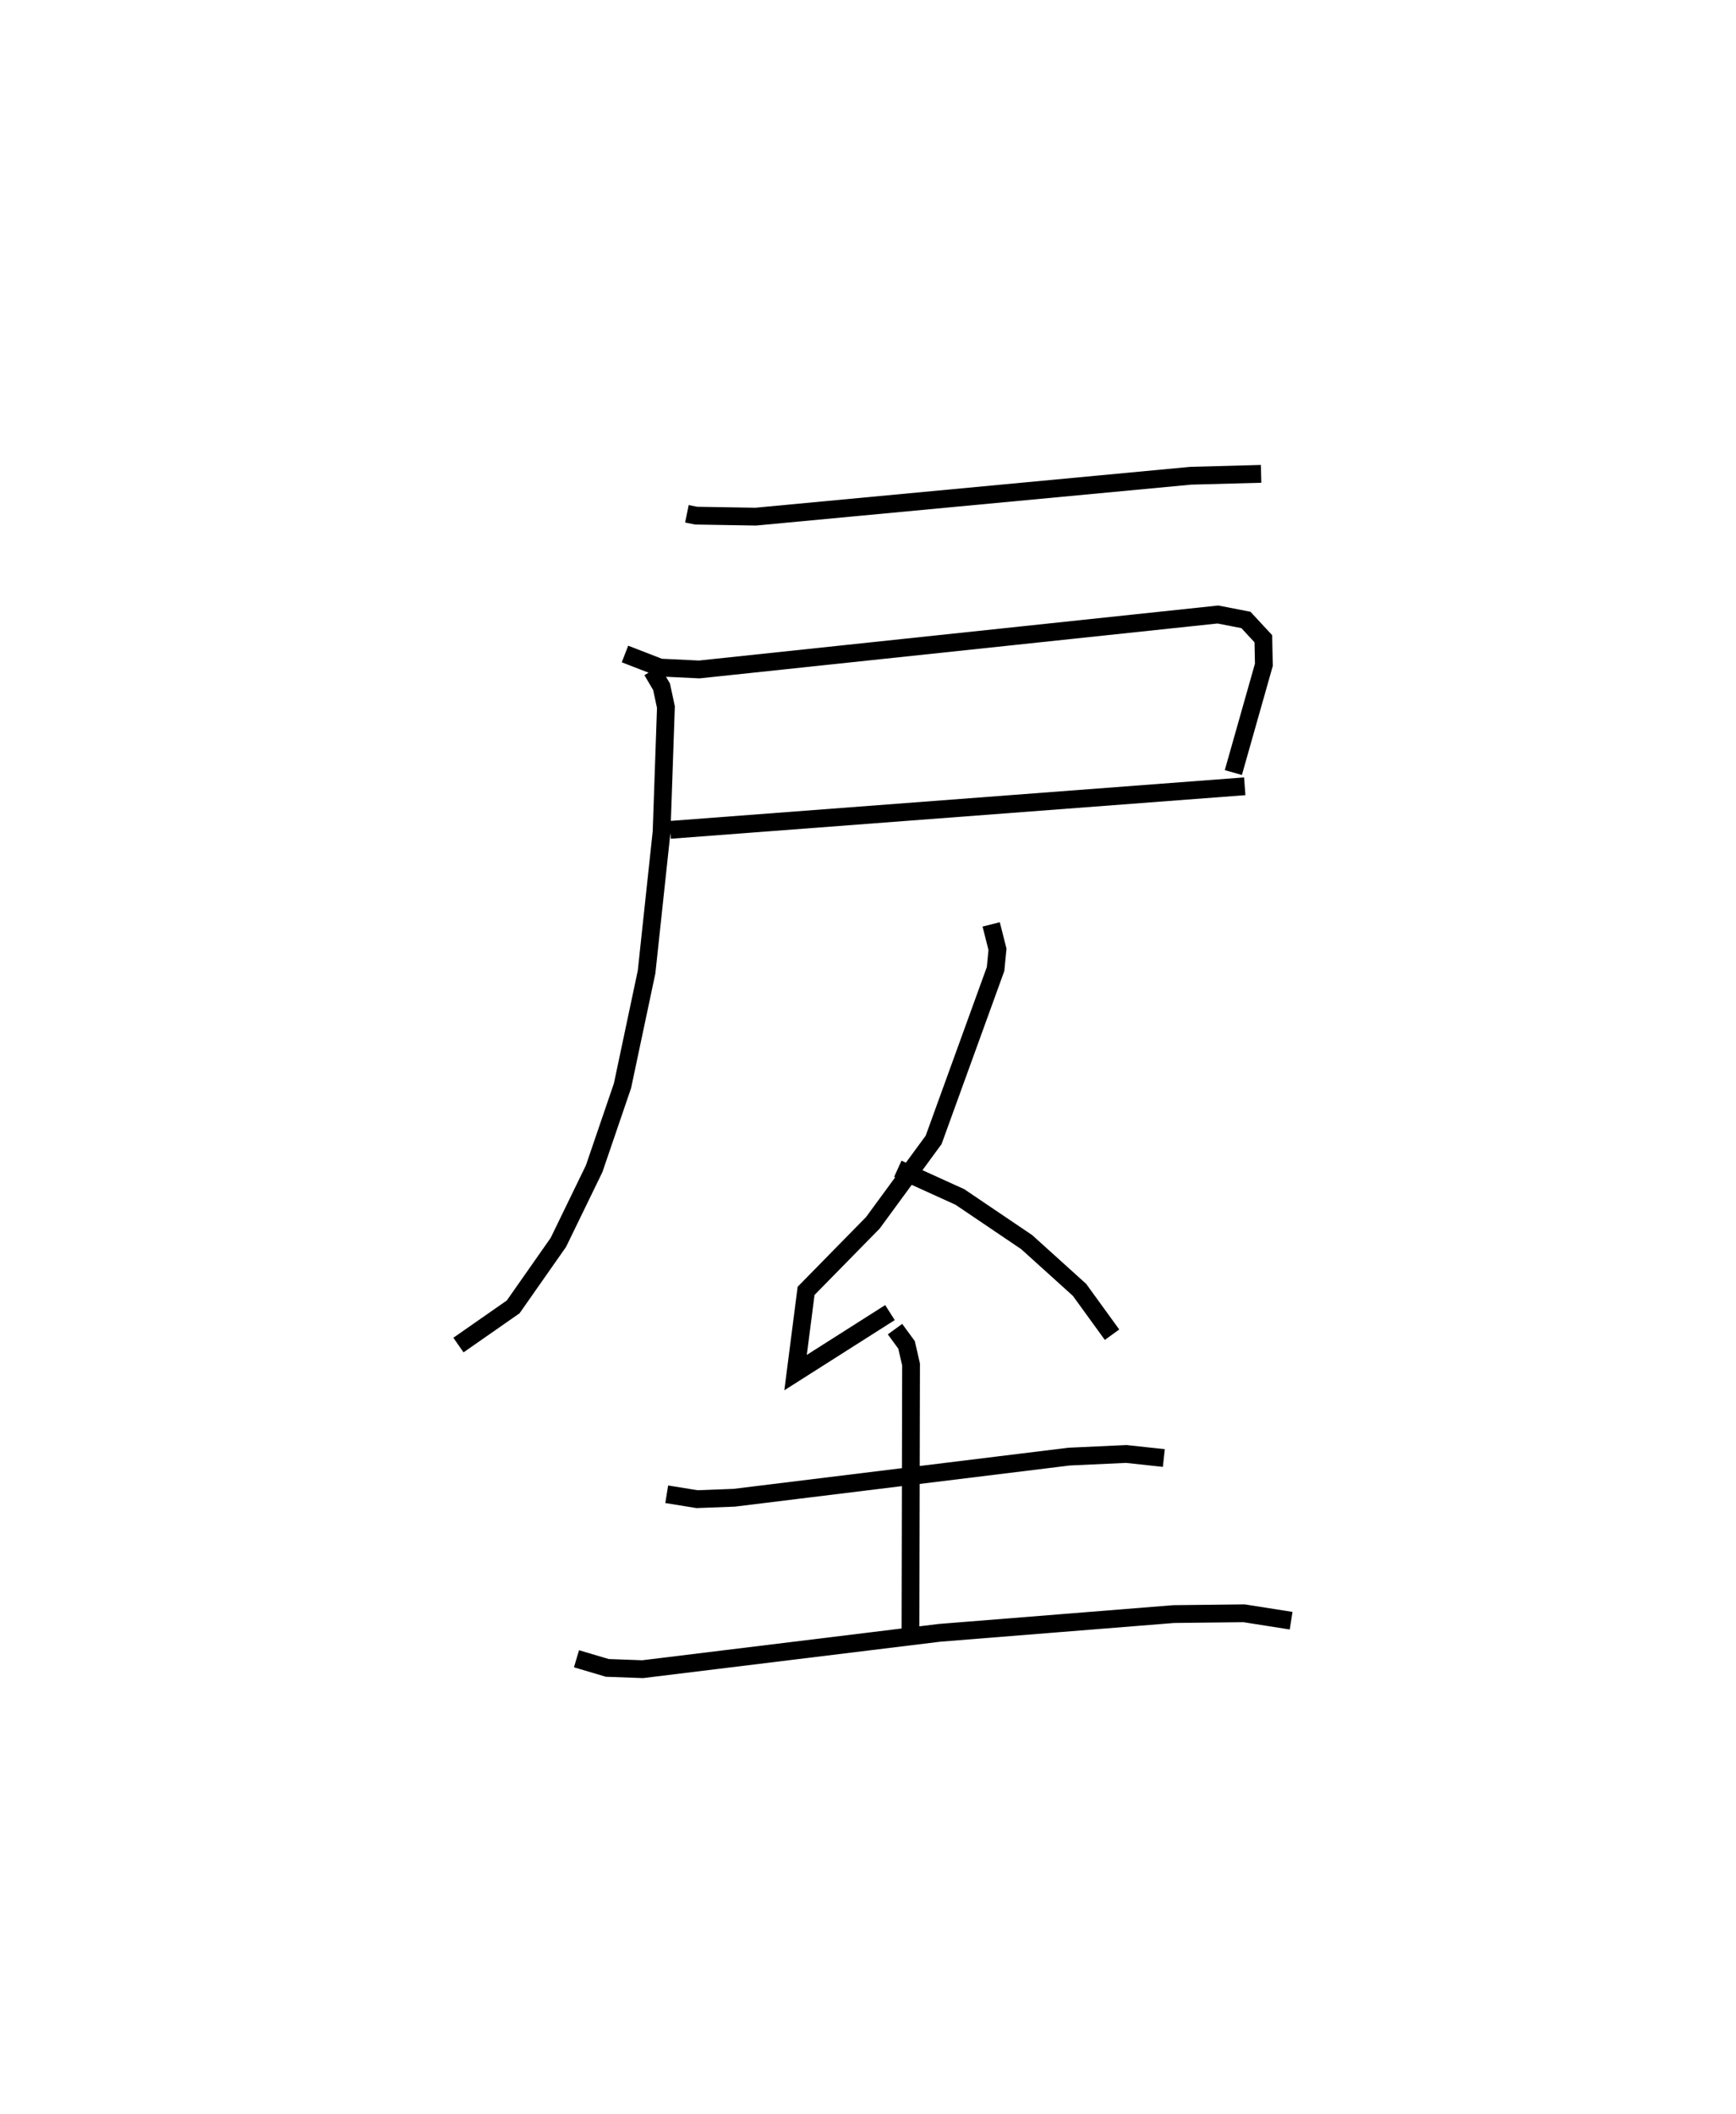 <?xml version="1.0" encoding="utf-8" ?>
<svg baseProfile="full" height="118.768" version="1.1" width="97.561" xmlns="http://www.w3.org/2000/svg" xmlns:ev="http://www.w3.org/2001/xml-events" xmlns:xlink="http://www.w3.org/1999/xlink"><defs /><rect fill="white" height="118.768" width="97.561" x="0" y="0" /><path d="M25,25 m0.0,0.0 m13.603,3.861 l0.517,0.105 3.349,0.056 l24.445,-2.297 3.958,-0.107 m-35.749,10.119 l1.967,0.763 2.206,0.106 l29.147,-3.087 1.576,0.306 l0.979,1.056 0.03,1.463 l-1.716,6.054 m-31.65,3.219 l32.291,-2.448 m-33.308,-6.497 l0.534,0.908 0.245,1.142 l-0.244,7.01 -0.843,7.866 l-1.353,6.391 -1.593,4.662 l-2.012,4.139 -2.539,3.623 l-3.076,2.144 m29.939,-23.63 l0.354,1.399 -0.107,1.108 l-3.481,9.598 -3.413,4.655 l-3.755,3.826 -0.591,4.591 l5.305,-3.371 m0.441,-8.079 l3.488,1.584 3.756,2.538 l2.969,2.682 1.826,2.517 m-25.026,8.963 l1.701,0.275 2.094,-0.079 l18.819,-2.311 3.213,-0.148 l2.11,0.228 m-15.108,-7.241 l0.649,0.885 0.253,1.103 l-0.033,15.05 m-18.769,1.479 l1.731,0.513 1.987,0.072 l16.676,-2.041 13.168,-1.054 l3.951,-0.045 2.648,0.416 " fill="none" stroke="black" stroke-width="1" /></svg>